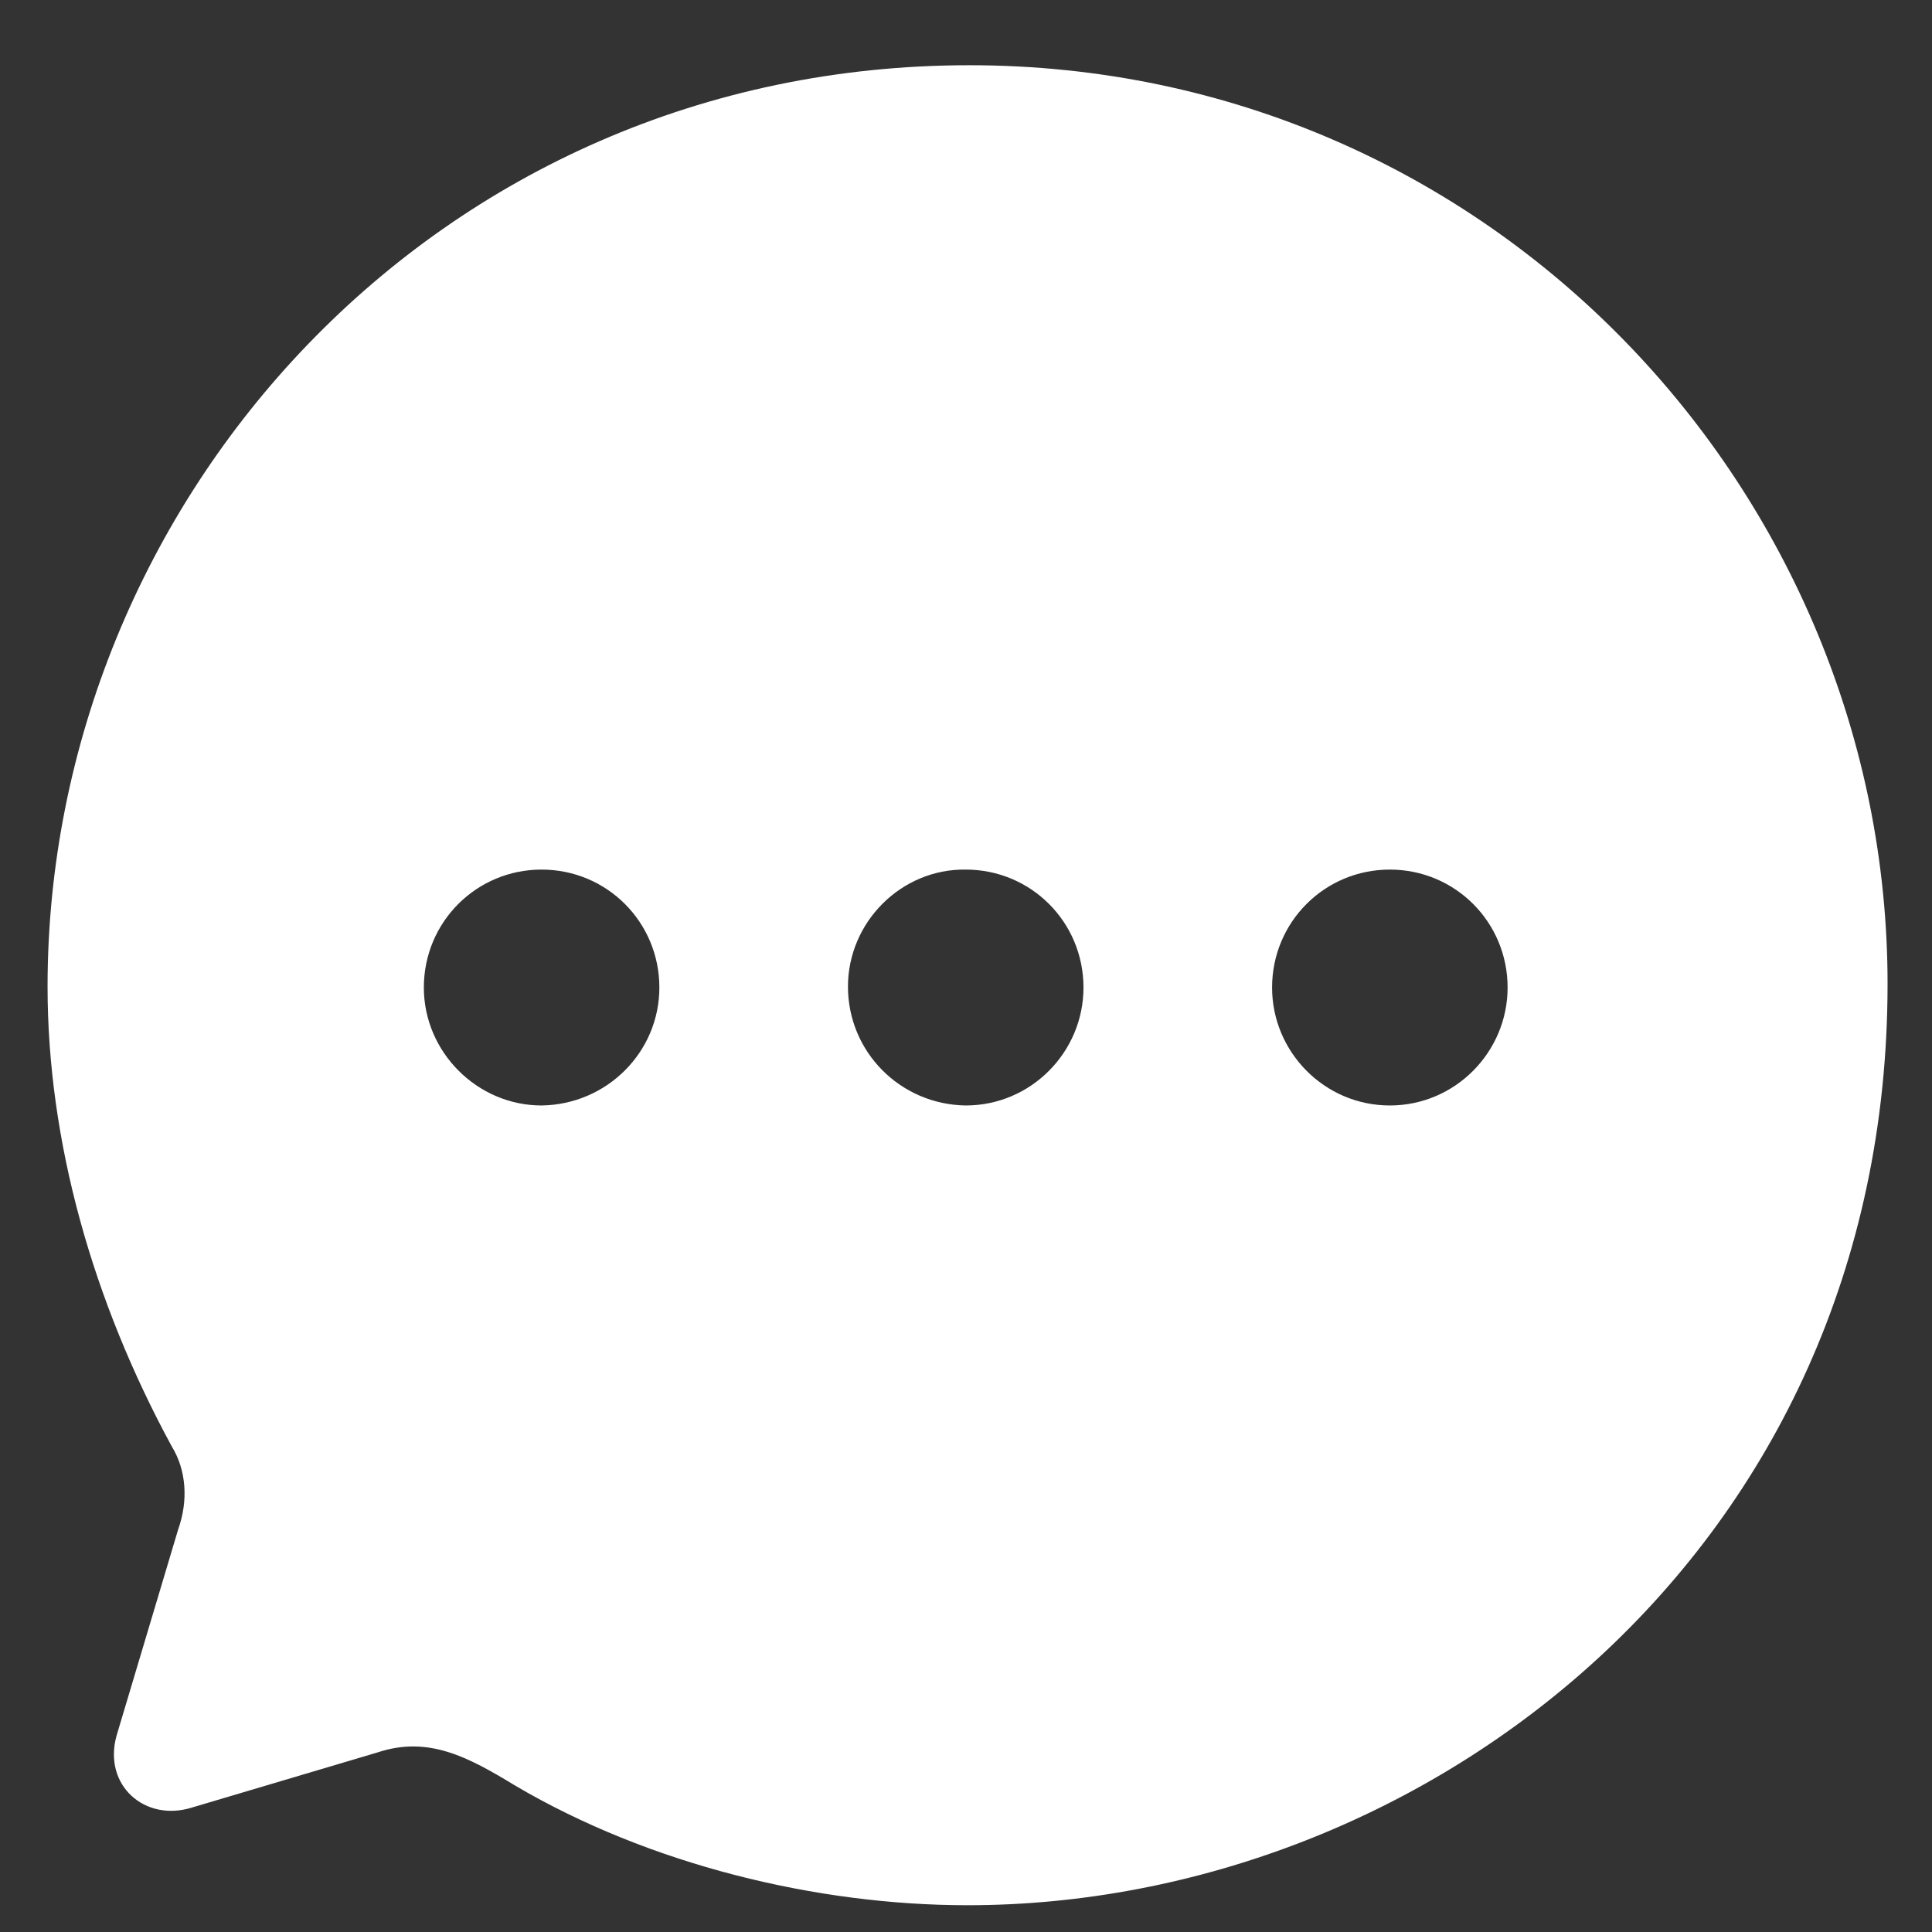 <svg width="21" height="21" viewBox="0 0 21 21" fill="none" xmlns="http://www.w3.org/2000/svg">
<rect x="0" y="0" width="21" height="21" fill="#333333" stroke="none"/>
<path fill-rule="evenodd" clip-rule="evenodd" d="M0.517 10.724C0.517 5.456 4.727 0.709 10.537 0.709C16.217 0.709 20.517 5.366 20.517 10.694C20.517 16.873 15.477 20.709 10.517 20.709C8.877 20.709 7.057 20.268 5.597 19.407C5.087 19.097 4.657 18.866 4.107 19.047L2.087 19.647C1.577 19.808 1.117 19.407 1.267 18.866L1.937 16.623C2.047 16.312 2.027 15.982 1.867 15.722C1.007 14.139 0.517 12.406 0.517 10.724ZM9.217 10.724C9.217 11.435 9.787 12.006 10.497 12.016C11.207 12.016 11.777 11.435 11.777 10.734C11.777 10.023 11.207 9.452 10.497 9.452C9.797 9.442 9.217 10.023 9.217 10.724ZM13.827 10.734C13.827 11.435 14.397 12.016 15.107 12.016C15.817 12.016 16.387 11.435 16.387 10.734C16.387 10.023 15.817 9.452 15.107 9.452C14.397 9.452 13.827 10.023 13.827 10.734ZM5.887 12.016C5.187 12.016 4.607 11.435 4.607 10.734C4.607 10.023 5.177 9.452 5.887 9.452C6.597 9.452 7.167 10.023 7.167 10.734C7.167 11.435 6.597 12.006 5.887 12.016Z" fill="white"/>
</svg>

